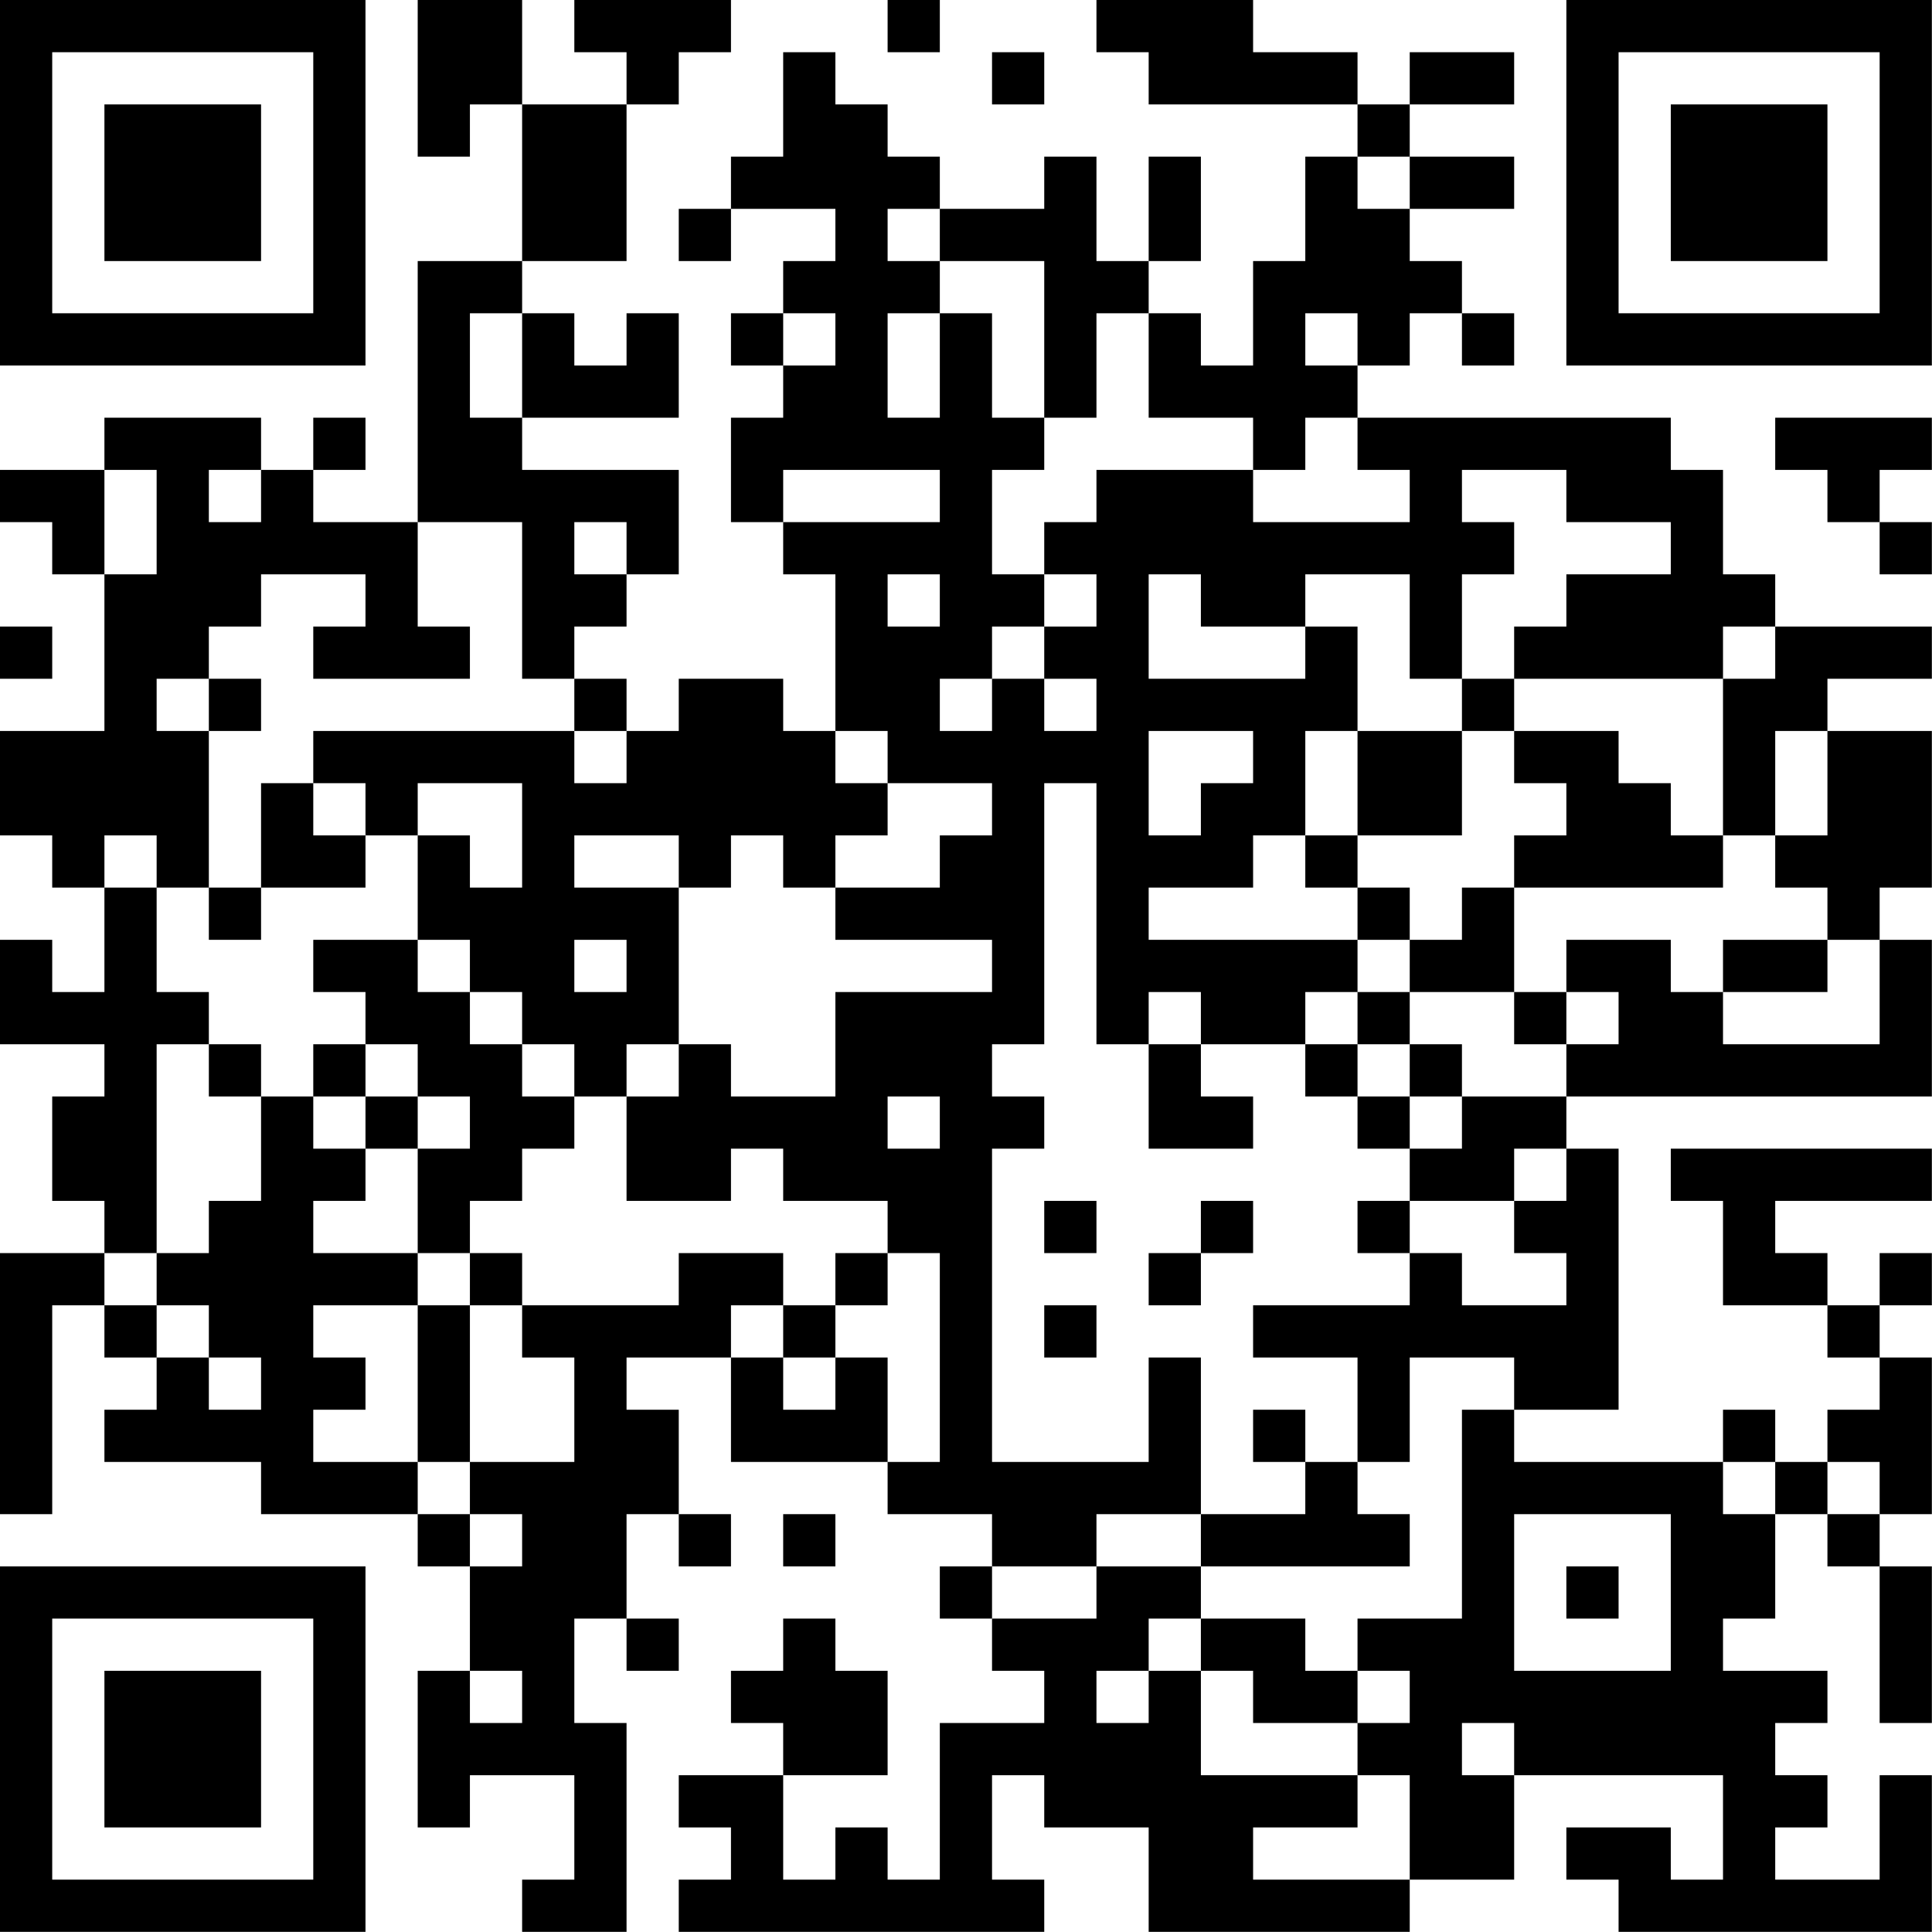 <?xml version="1.0" encoding="UTF-8"?>
<svg xmlns="http://www.w3.org/2000/svg" version="1.1" width="200" height="200" viewBox="0 0 200 200"><rect x="0" y="0" width="200" height="200" fill="#ffffff"/><g transform="scale(5.405)"><g transform="translate(0,0)"><path fill-rule="evenodd" d="M8 0L8 3L9 3L9 2L10 2L10 5L8 5L8 10L6 10L6 9L7 9L7 8L6 8L6 9L5 9L5 8L2 8L2 9L0 9L0 10L1 10L1 11L2 11L2 14L0 14L0 16L1 16L1 17L2 17L2 19L1 19L1 18L0 18L0 20L2 20L2 21L1 21L1 23L2 23L2 24L0 24L0 29L1 29L1 25L2 25L2 26L3 26L3 27L2 27L2 28L5 28L5 29L8 29L8 30L9 30L9 32L8 32L8 35L9 35L9 34L11 34L11 36L10 36L10 37L12 37L12 33L11 33L11 31L12 31L12 32L13 32L13 31L12 31L12 29L13 29L13 30L14 30L14 29L13 29L13 27L12 27L12 26L14 26L14 28L17 28L17 29L19 29L19 30L18 30L18 31L19 31L19 32L20 32L20 33L18 33L18 36L17 36L17 35L16 35L16 36L15 36L15 34L17 34L17 32L16 32L16 31L15 31L15 32L14 32L14 33L15 33L15 34L13 34L13 35L14 35L14 36L13 36L13 37L20 37L20 36L19 36L19 34L20 34L20 35L22 35L22 37L27 37L27 36L29 36L29 34L33 34L33 36L32 36L32 35L30 35L30 36L31 36L31 37L37 37L37 34L36 34L36 36L34 36L34 35L35 35L35 34L34 34L34 33L35 33L35 32L33 32L33 31L34 31L34 29L35 29L35 30L36 30L36 33L37 33L37 30L36 30L36 29L37 29L37 26L36 26L36 25L37 25L37 24L36 24L36 25L35 25L35 24L34 24L34 23L37 23L37 22L32 22L32 23L33 23L33 25L35 25L35 26L36 26L36 27L35 27L35 28L34 28L34 27L33 27L33 28L29 28L29 27L31 27L31 22L30 22L30 21L37 21L37 18L36 18L36 17L37 17L37 14L35 14L35 13L37 13L37 12L34 12L34 11L33 11L33 9L32 9L32 8L26 8L26 7L27 7L27 6L28 6L28 7L29 7L29 6L28 6L28 5L27 5L27 4L29 4L29 3L27 3L27 2L29 2L29 1L27 1L27 2L26 2L26 1L24 1L24 0L21 0L21 1L22 1L22 2L26 2L26 3L25 3L25 5L24 5L24 7L23 7L23 6L22 6L22 5L23 5L23 3L22 3L22 5L21 5L21 3L20 3L20 4L18 4L18 3L17 3L17 2L16 2L16 1L15 1L15 3L14 3L14 4L13 4L13 5L14 5L14 4L16 4L16 5L15 5L15 6L14 6L14 7L15 7L15 8L14 8L14 10L15 10L15 11L16 11L16 14L15 14L15 13L13 13L13 14L12 14L12 13L11 13L11 12L12 12L12 11L13 11L13 9L10 9L10 8L13 8L13 6L12 6L12 7L11 7L11 6L10 6L10 5L12 5L12 2L13 2L13 1L14 1L14 0L11 0L11 1L12 1L12 2L10 2L10 0ZM17 0L17 1L18 1L18 0ZM19 1L19 2L20 2L20 1ZM26 3L26 4L27 4L27 3ZM17 4L17 5L18 5L18 6L17 6L17 8L18 8L18 6L19 6L19 8L20 8L20 9L19 9L19 11L20 11L20 12L19 12L19 13L18 13L18 14L19 14L19 13L20 13L20 14L21 14L21 13L20 13L20 12L21 12L21 11L20 11L20 10L21 10L21 9L24 9L24 10L27 10L27 9L26 9L26 8L25 8L25 9L24 9L24 8L22 8L22 6L21 6L21 8L20 8L20 5L18 5L18 4ZM9 6L9 8L10 8L10 6ZM15 6L15 7L16 7L16 6ZM25 6L25 7L26 7L26 6ZM34 8L34 9L35 9L35 10L36 10L36 11L37 11L37 10L36 10L36 9L37 9L37 8ZM2 9L2 11L3 11L3 9ZM4 9L4 10L5 10L5 9ZM15 9L15 10L18 10L18 9ZM28 9L28 10L29 10L29 11L28 11L28 13L27 13L27 11L25 11L25 12L23 12L23 11L22 11L22 13L25 13L25 12L26 12L26 14L25 14L25 16L24 16L24 17L22 17L22 18L26 18L26 19L25 19L25 20L23 20L23 19L22 19L22 20L21 20L21 15L20 15L20 20L19 20L19 21L20 21L20 22L19 22L19 28L22 28L22 26L23 26L23 29L21 29L21 30L19 30L19 31L21 31L21 30L23 30L23 31L22 31L22 32L21 32L21 33L22 33L22 32L23 32L23 34L26 34L26 35L24 35L24 36L27 36L27 34L26 34L26 33L27 33L27 32L26 32L26 31L28 31L28 27L29 27L29 26L27 26L27 28L26 28L26 26L24 26L24 25L27 25L27 24L28 24L28 25L30 25L30 24L29 24L29 23L30 23L30 22L29 22L29 23L27 23L27 22L28 22L28 21L30 21L30 20L31 20L31 19L30 19L30 18L32 18L32 19L33 19L33 20L36 20L36 18L35 18L35 17L34 17L34 16L35 16L35 14L34 14L34 16L33 16L33 13L34 13L34 12L33 12L33 13L29 13L29 12L30 12L30 11L32 11L32 10L30 10L30 9ZM8 10L8 12L9 12L9 13L6 13L6 12L7 12L7 11L5 11L5 12L4 12L4 13L3 13L3 14L4 14L4 17L3 17L3 16L2 16L2 17L3 17L3 19L4 19L4 20L3 20L3 24L2 24L2 25L3 25L3 26L4 26L4 27L5 27L5 26L4 26L4 25L3 25L3 24L4 24L4 23L5 23L5 21L6 21L6 22L7 22L7 23L6 23L6 24L8 24L8 25L6 25L6 26L7 26L7 27L6 27L6 28L8 28L8 29L9 29L9 30L10 30L10 29L9 29L9 28L11 28L11 26L10 26L10 25L13 25L13 24L15 24L15 25L14 25L14 26L15 26L15 27L16 27L16 26L17 26L17 28L18 28L18 24L17 24L17 23L15 23L15 22L14 22L14 23L12 23L12 21L13 21L13 20L14 20L14 21L16 21L16 19L19 19L19 18L16 18L16 17L18 17L18 16L19 16L19 15L17 15L17 14L16 14L16 15L17 15L17 16L16 16L16 17L15 17L15 16L14 16L14 17L13 17L13 16L11 16L11 17L13 17L13 20L12 20L12 21L11 21L11 20L10 20L10 19L9 19L9 18L8 18L8 16L9 16L9 17L10 17L10 15L8 15L8 16L7 16L7 15L6 15L6 14L11 14L11 15L12 15L12 14L11 14L11 13L10 13L10 10ZM11 10L11 11L12 11L12 10ZM17 11L17 12L18 12L18 11ZM0 12L0 13L1 13L1 12ZM4 13L4 14L5 14L5 13ZM28 13L28 14L26 14L26 16L25 16L25 17L26 17L26 18L27 18L27 19L26 19L26 20L25 20L25 21L26 21L26 22L27 22L27 21L28 21L28 20L27 20L27 19L29 19L29 20L30 20L30 19L29 19L29 17L33 17L33 16L32 16L32 15L31 15L31 14L29 14L29 13ZM22 14L22 16L23 16L23 15L24 15L24 14ZM28 14L28 16L26 16L26 17L27 17L27 18L28 18L28 17L29 17L29 16L30 16L30 15L29 15L29 14ZM5 15L5 17L4 17L4 18L5 18L5 17L7 17L7 16L6 16L6 15ZM6 18L6 19L7 19L7 20L6 20L6 21L7 21L7 22L8 22L8 24L9 24L9 25L8 25L8 28L9 28L9 25L10 25L10 24L9 24L9 23L10 23L10 22L11 22L11 21L10 21L10 20L9 20L9 19L8 19L8 18ZM11 18L11 19L12 19L12 18ZM33 18L33 19L35 19L35 18ZM4 20L4 21L5 21L5 20ZM7 20L7 21L8 21L8 22L9 22L9 21L8 21L8 20ZM22 20L22 22L24 22L24 21L23 21L23 20ZM26 20L26 21L27 21L27 20ZM17 21L17 22L18 22L18 21ZM20 23L20 24L21 24L21 23ZM23 23L23 24L22 24L22 25L23 25L23 24L24 24L24 23ZM26 23L26 24L27 24L27 23ZM16 24L16 25L15 25L15 26L16 26L16 25L17 25L17 24ZM20 25L20 26L21 26L21 25ZM24 27L24 28L25 28L25 29L23 29L23 30L27 30L27 29L26 29L26 28L25 28L25 27ZM33 28L33 29L34 29L34 28ZM35 28L35 29L36 29L36 28ZM15 29L15 30L16 30L16 29ZM29 29L29 32L32 32L32 29ZM30 30L30 31L31 31L31 30ZM23 31L23 32L24 32L24 33L26 33L26 32L25 32L25 31ZM9 32L9 33L10 33L10 32ZM28 33L28 34L29 34L29 33ZM0 0L0 7L7 7L7 0ZM1 1L1 6L6 6L6 1ZM2 2L2 5L5 5L5 2ZM30 0L30 7L37 7L37 0ZM31 1L31 6L36 6L36 1ZM32 2L32 5L35 5L35 2ZM0 30L0 37L7 37L7 30ZM1 31L1 36L6 36L6 31ZM2 32L2 35L5 35L5 32Z" fill="#000000"/></g></g></svg>
